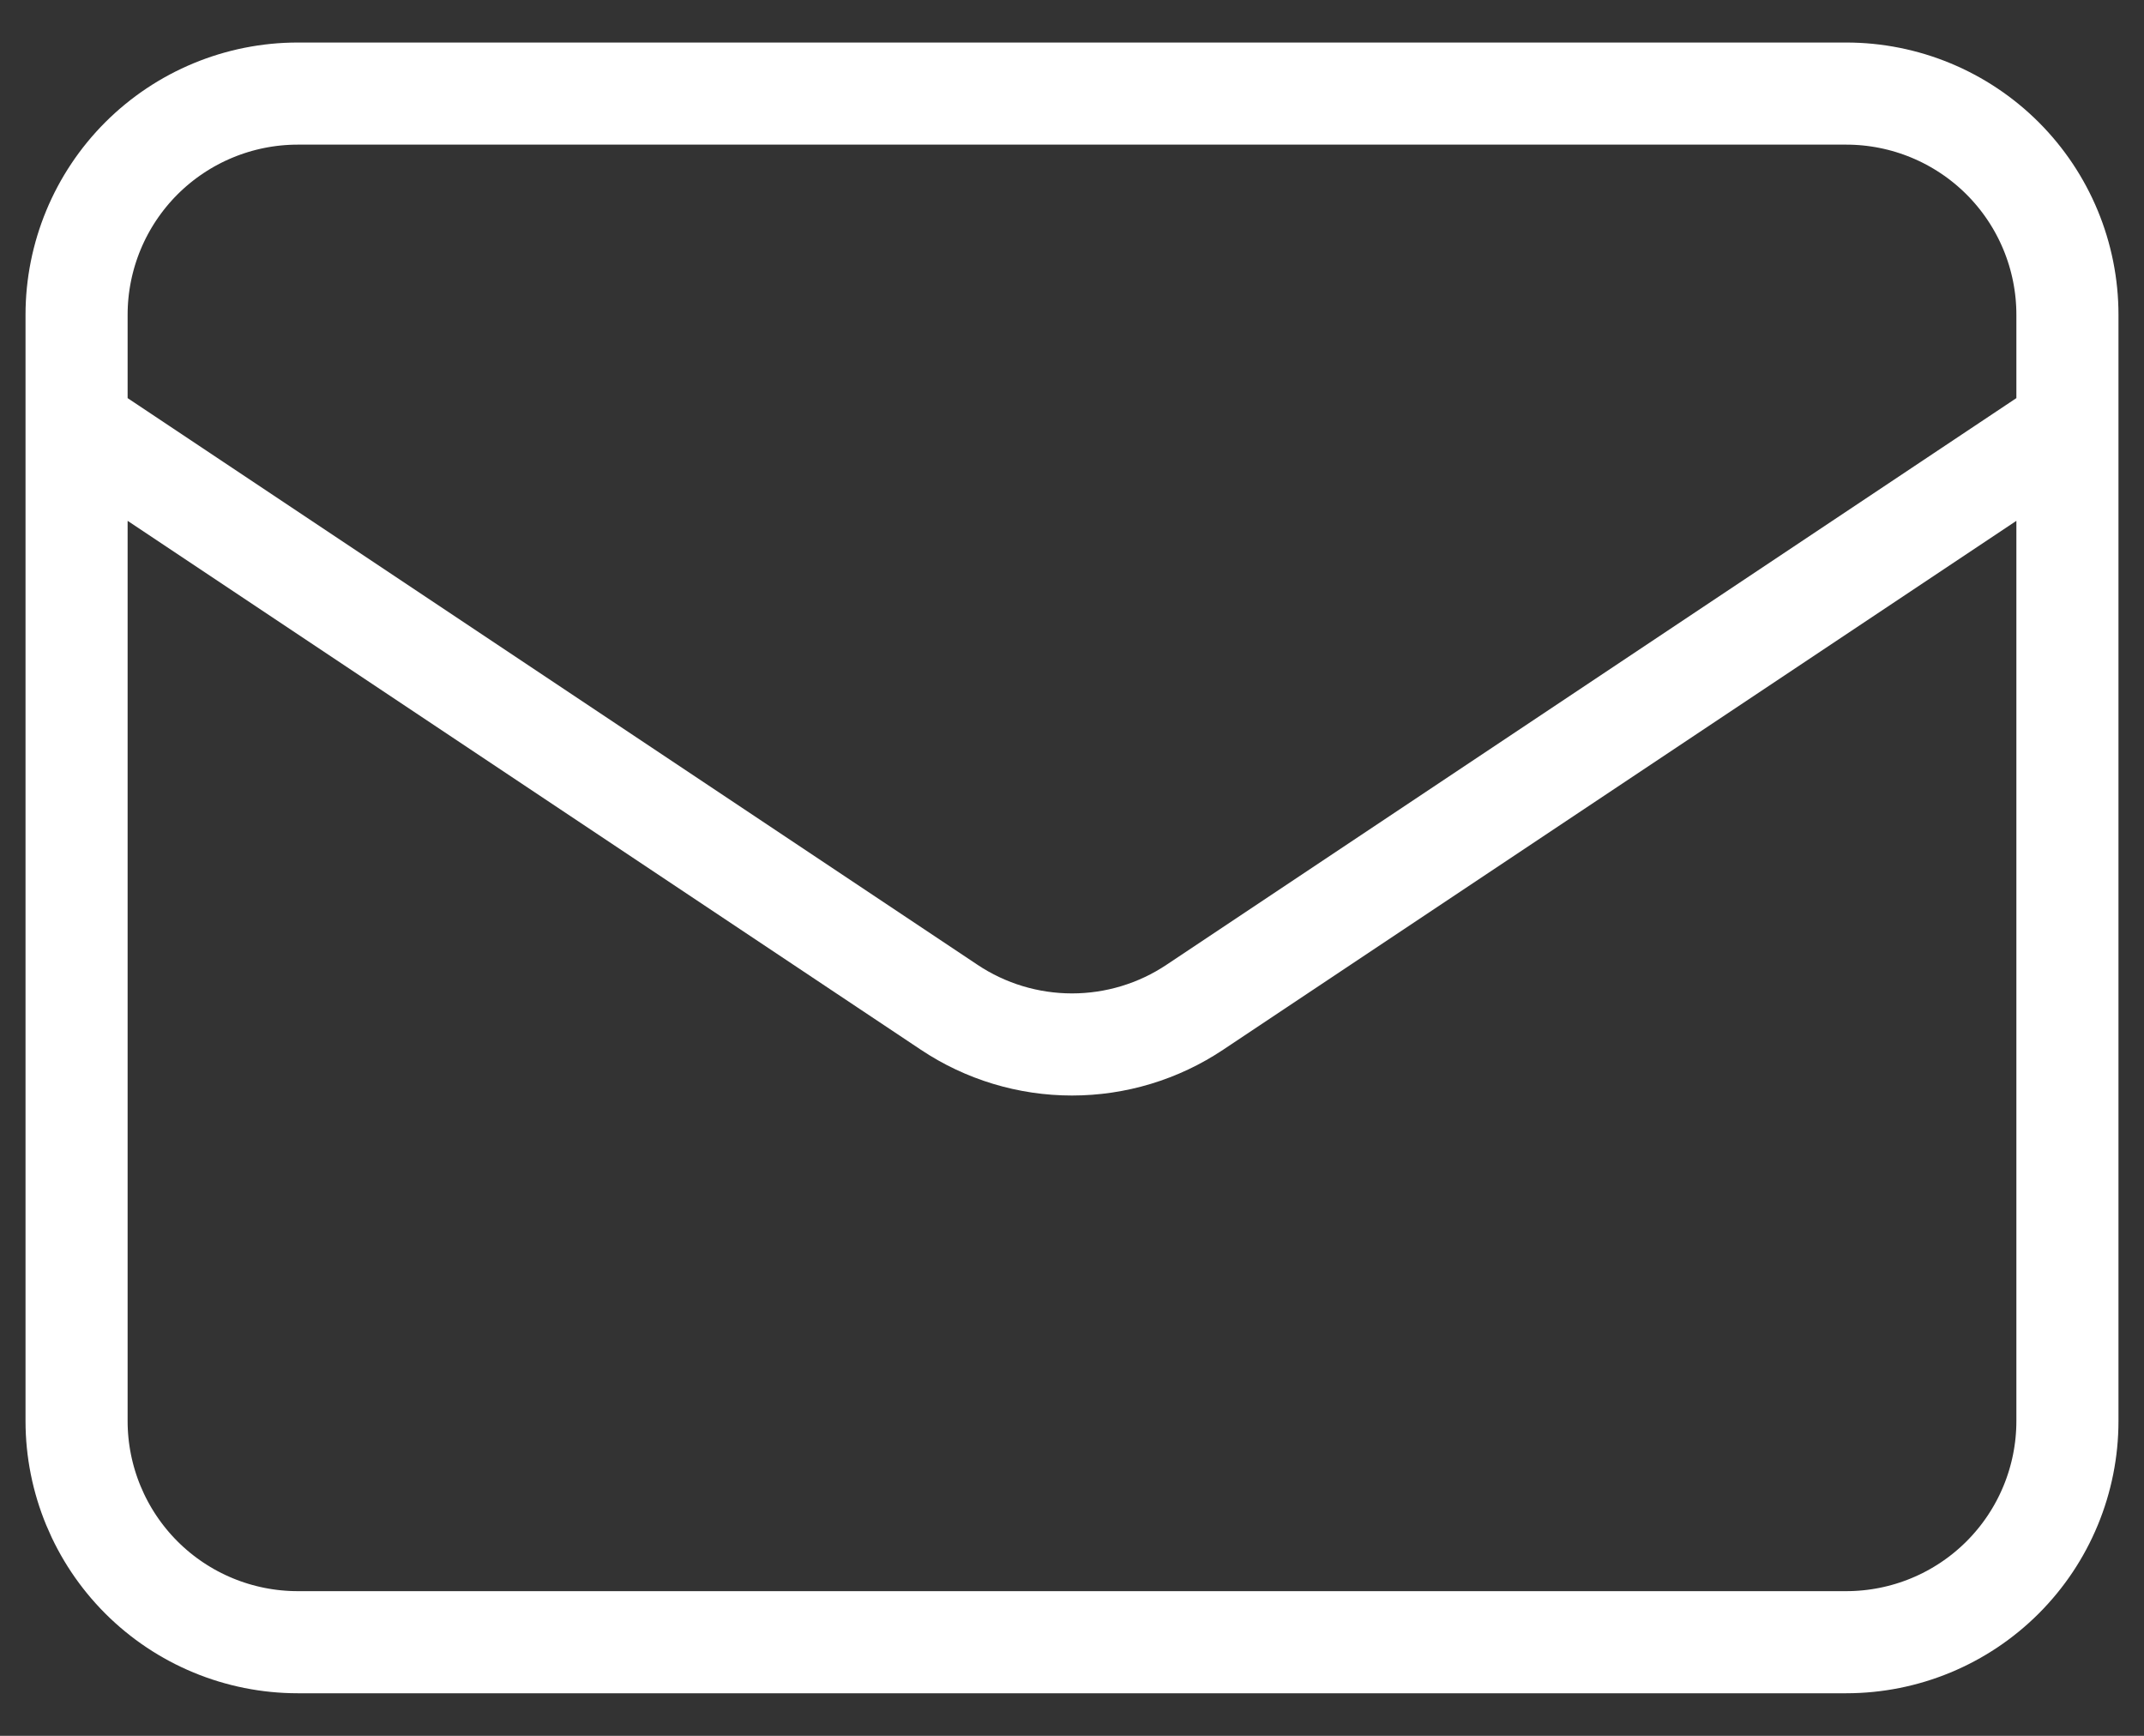 <svg width="42" height="34" viewBox="0 0 42 34" fill="none" xmlns="http://www.w3.org/2000/svg">
<rect x="0" y="0" width="42" height="34" fill="#333333" stroke="none"/>
<path d="M1.5 8.333L18.595 19.73C19.307 20.205 20.144 20.458 21 20.458C21.856 20.458 22.693 20.205 23.405 19.73L40.5 8.333M5.833 32.166H36.167C37.316 32.166 38.418 31.71 39.231 30.897C40.044 30.084 40.5 28.982 40.5 27.833V6.166C40.5 5.017 40.044 3.915 39.231 3.102C38.418 2.29 37.316 1.833 36.167 1.833H5.833C4.684 1.833 3.582 2.29 2.769 3.102C1.957 3.915 1.5 5.017 1.5 6.166V27.833C1.5 28.982 1.957 30.084 2.769 30.897C3.582 31.71 4.684 32.166 5.833 32.166Z" stroke="white" stroke-width="2" stroke-linecap="round" stroke-linejoin="round"/>
</svg>
